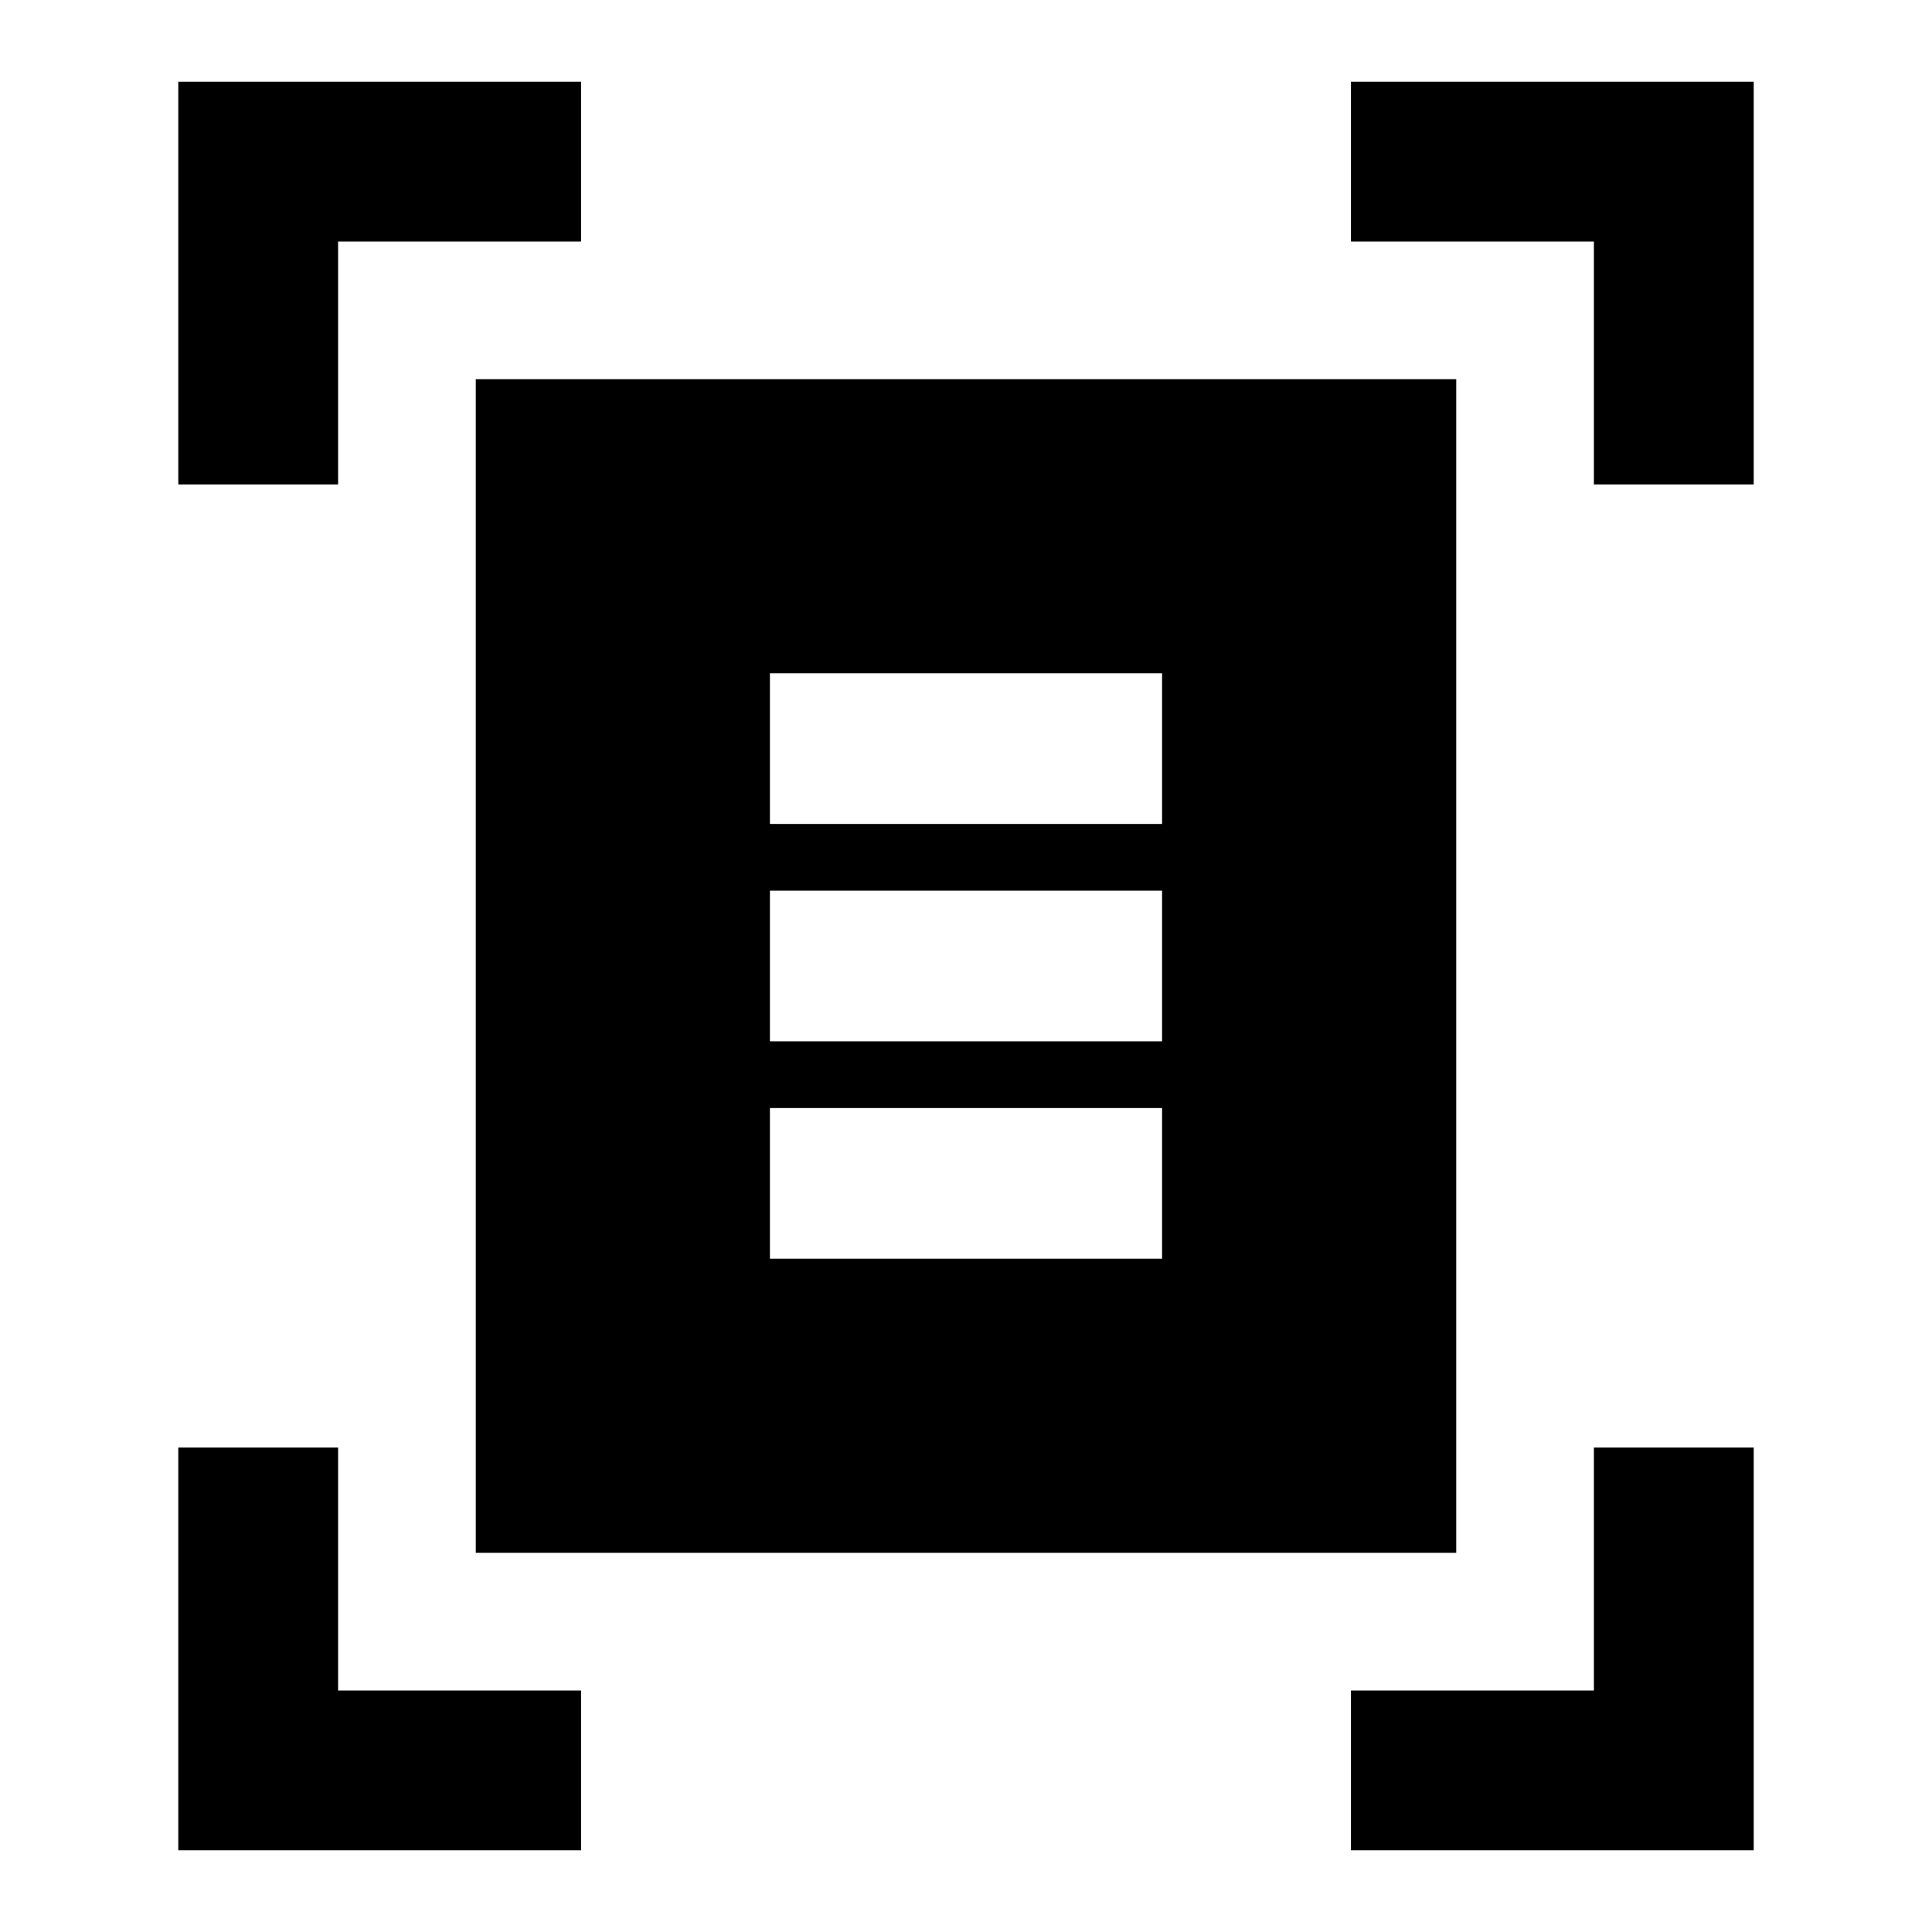 <svg xmlns="http://www.w3.org/2000/svg" height="20" viewBox="0 -960 960 960" width="20"><path d="M88.59-719.28v-200.13h200.13V-840H168v120.72H88.59Zm703.41 0V-840H671.28v-79.41h200.13v200.13H792ZM88.59-40.59v-200.13H168V-120h120.72v79.41H88.59Zm582.69 0V-120H792v-120.72h79.41v200.13H671.28ZM236.41-188.41v-583.18h487.18v583.18H236.41Zm146.16-362.16h194.86v-74.86H382.57v74.86Zm0 108h194.86v-74.86H382.57v74.86Zm0 108h194.86v-74.86H382.57v74.86Z"/></svg>